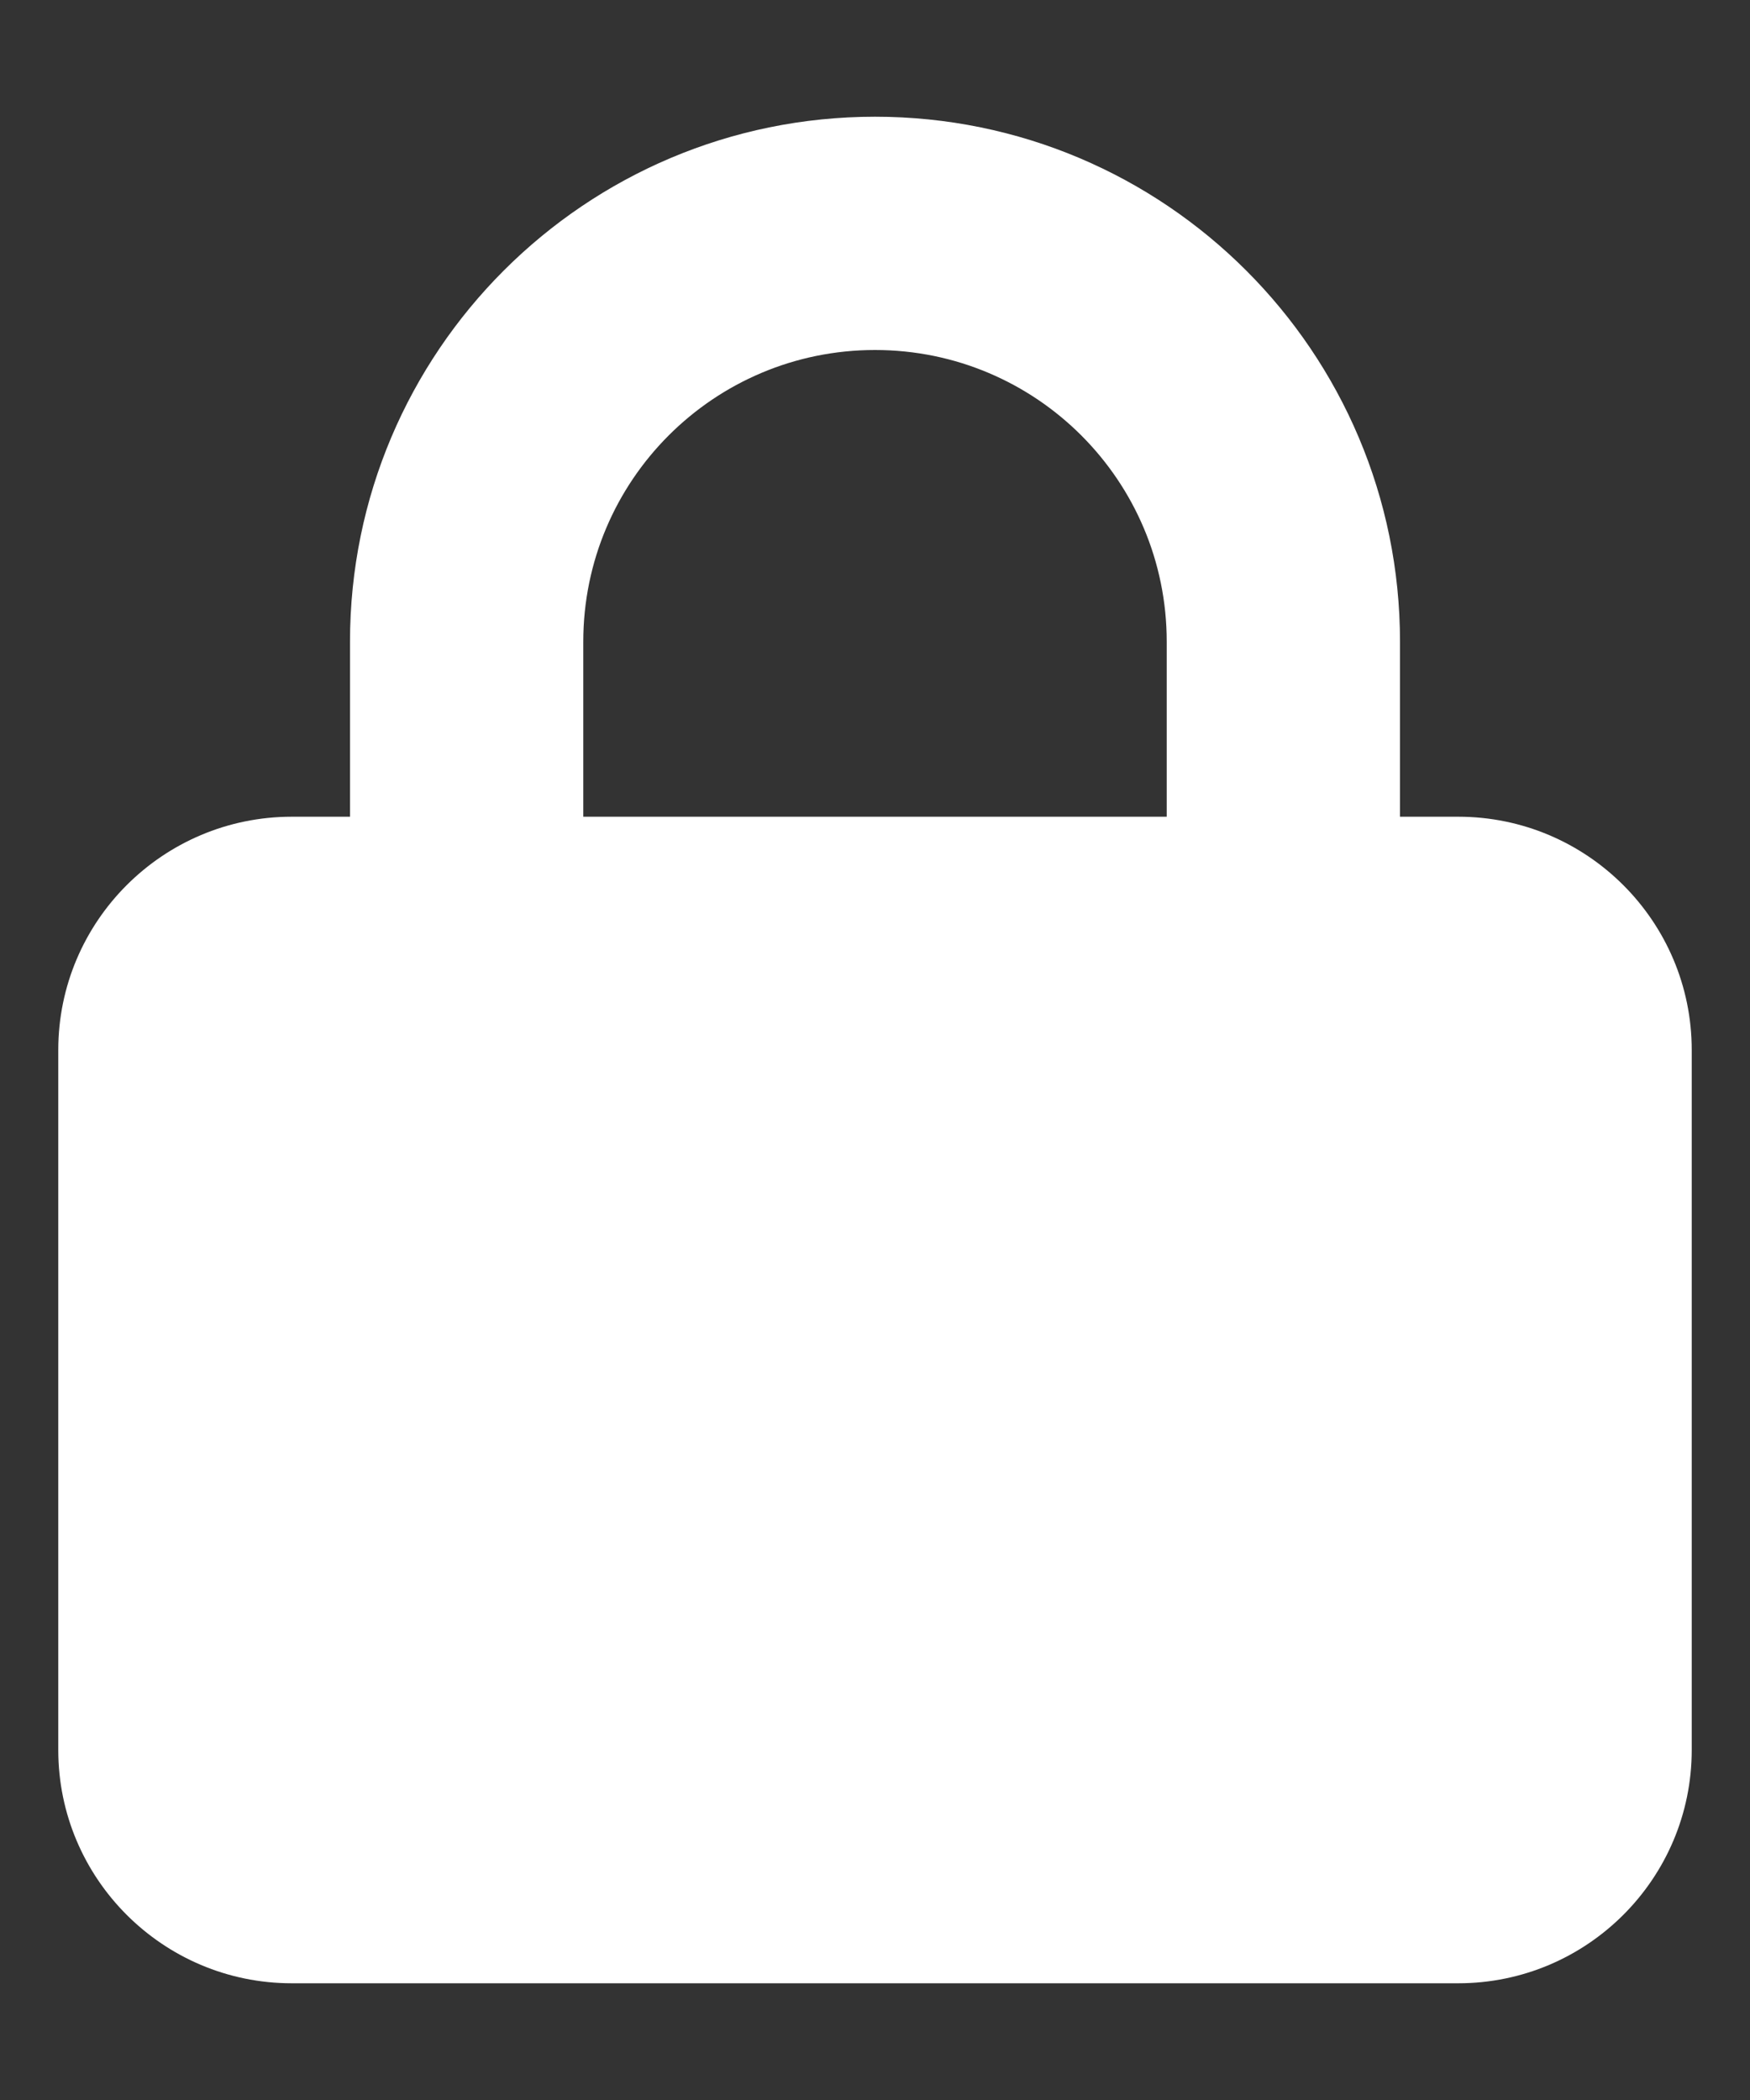 <svg xmlns="http://www.w3.org/2000/svg" width="10" height="12" viewBox="0 0 10 12" fill="none">
  <rect x="0" y="0" width="10" height="12" fill="#333333" stroke="none"/>
  <g clip-path="url(#clip0_5989_2294)">
    <path d="M3.333 3.667V4.667H6.667V3.667C6.667 2.746 5.921 2 5 2C4.079 2 3.333 2.746 3.333 3.667ZM2 4.667V3.667C2 2.01 3.344 0.667 5 0.667C6.656 0.667 8 2.01 8 3.667V4.667H8.333C9.069 4.667 9.667 5.265 9.667 6V10C9.667 10.735 9.069 11.333 8.333 11.333H1.667C0.931 11.333 0.333 10.735 0.333 10V6C0.333 5.265 0.931 4.667 1.667 4.667H2Z" fill="white"/>
  </g>
  <defs>
    <clipPath id="clip0_5989_2294">
      <rect width="9.333" height="10.667" fill="white" transform="translate(0.333 0.667)"/>
    </clipPath>
  </defs>
</svg>